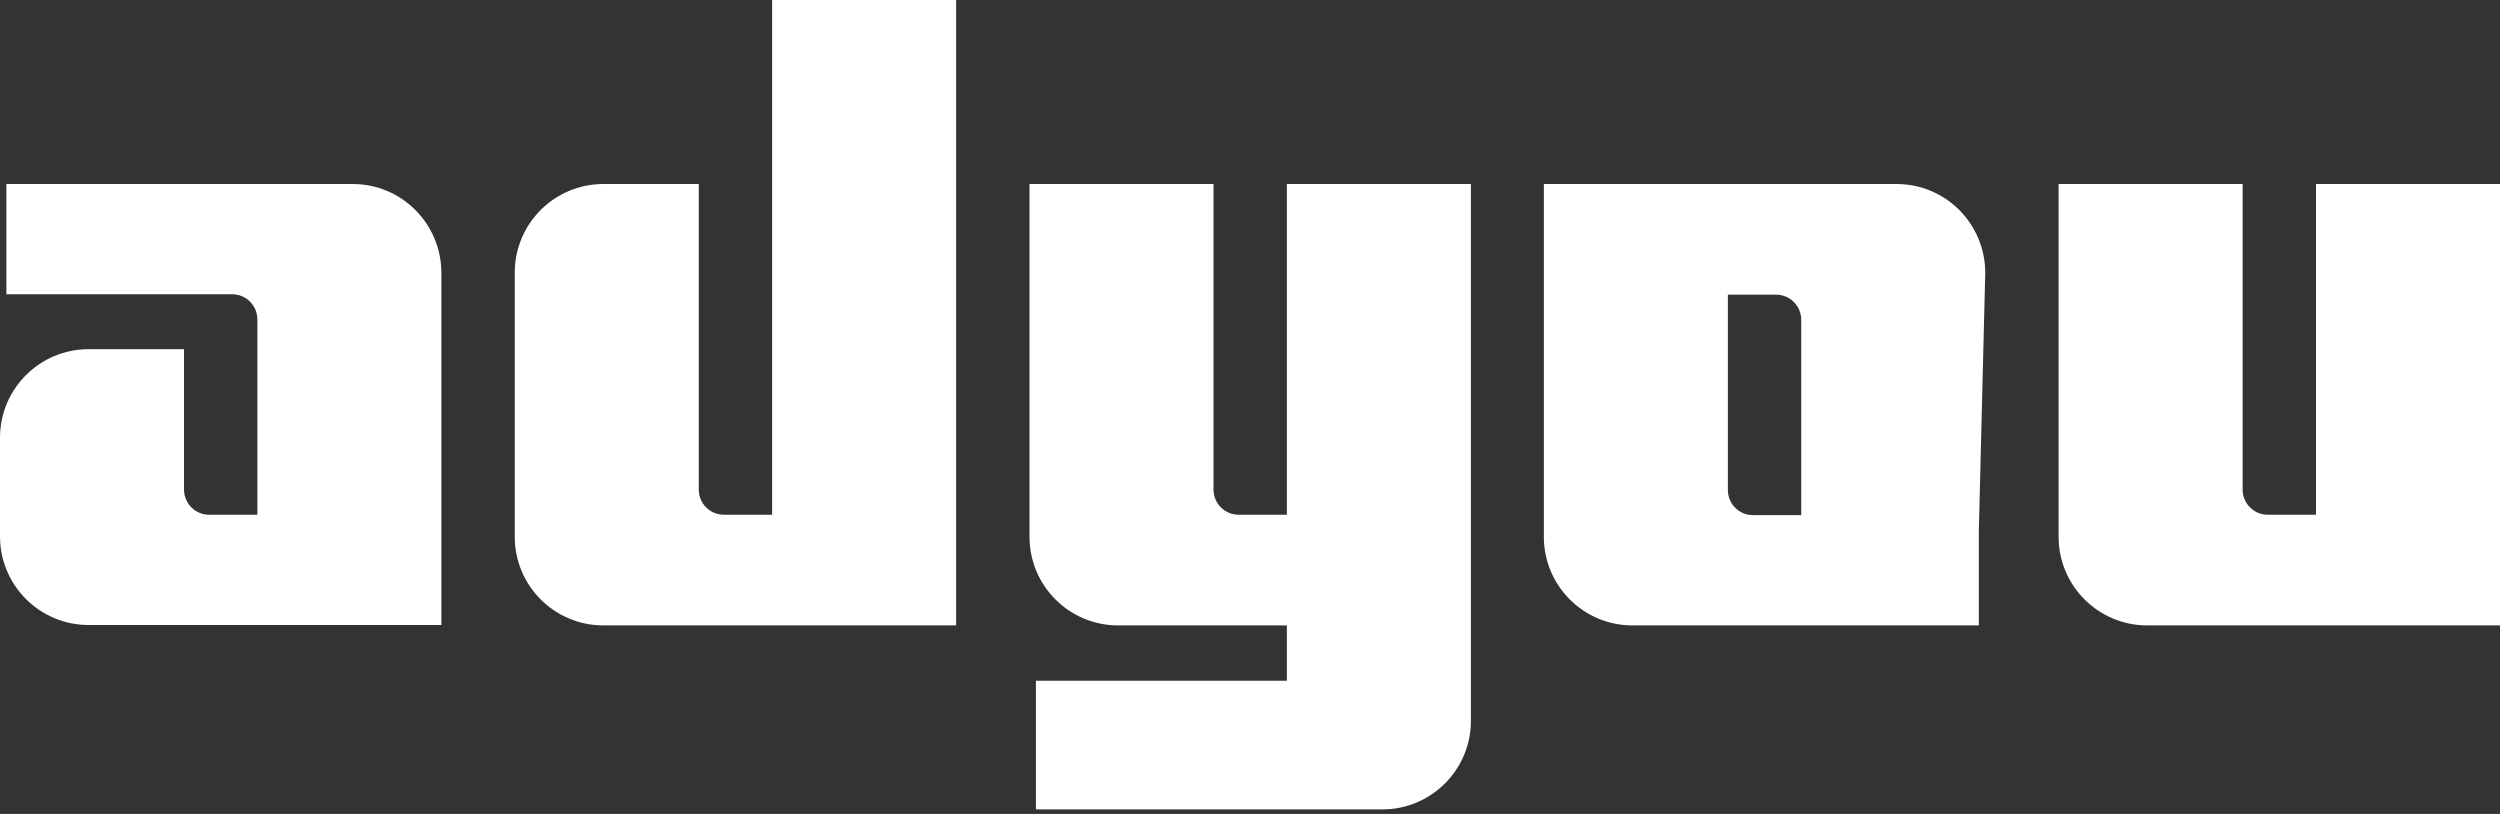<svg width="172" height="56" viewBox="0 0 172 56" fill="none" xmlns="http://www.w3.org/2000/svg">
<rect x="0" y="0" width="172" height="56" fill="#333333" stroke="none"/>
<path fill-rule="evenodd" clip-rule="evenodd" d="M53.122 35.415H49.813C48.847 35.415 48.075 34.643 48.075 33.677V12.66H41.511C38.145 12.66 35.415 15.391 35.415 18.756V36.932C35.415 40.297 38.145 43.028 41.511 43.028H65.782V0H53.122V35.415ZM24.272 12.66H0.441V20.245H15.97C16.935 20.245 17.707 21.017 17.707 21.983V35.415H14.398C13.432 35.415 12.66 34.643 12.66 33.677V24.024H6.095C2.73 24.024 -0 26.754 -0 30.119V36.904C-0 40.269 2.73 43 6.095 43H30.367V18.728C30.34 15.391 27.637 12.66 24.272 12.66ZM85.228 35.415H88.537V12.66H101.198V49.592C101.198 52.957 98.467 55.688 95.102 55.688H71.271V46.834H88.537V43.028H76.926C73.561 43.028 70.83 40.297 70.83 36.932V12.66H83.49V33.677C83.49 34.643 84.262 35.415 85.228 35.415ZM130.489 12.66H106.217V36.932C106.217 40.297 108.948 43.028 112.313 43.028H136.144V36.491L136.585 18.783C136.585 15.391 133.854 12.66 130.489 12.66ZM123.925 22.01V35.443H120.615C119.65 35.443 118.877 34.67 118.877 33.705V20.273H122.187C123.153 20.273 123.925 21.045 123.925 22.01ZM172 43.028H147.728C144.363 43.028 141.632 40.297 141.632 36.932V12.66H154.292V33.677C154.292 34.643 155.065 35.415 156.03 35.415H159.34V12.66H172V43.028Z" fill="white"/>
</svg>
